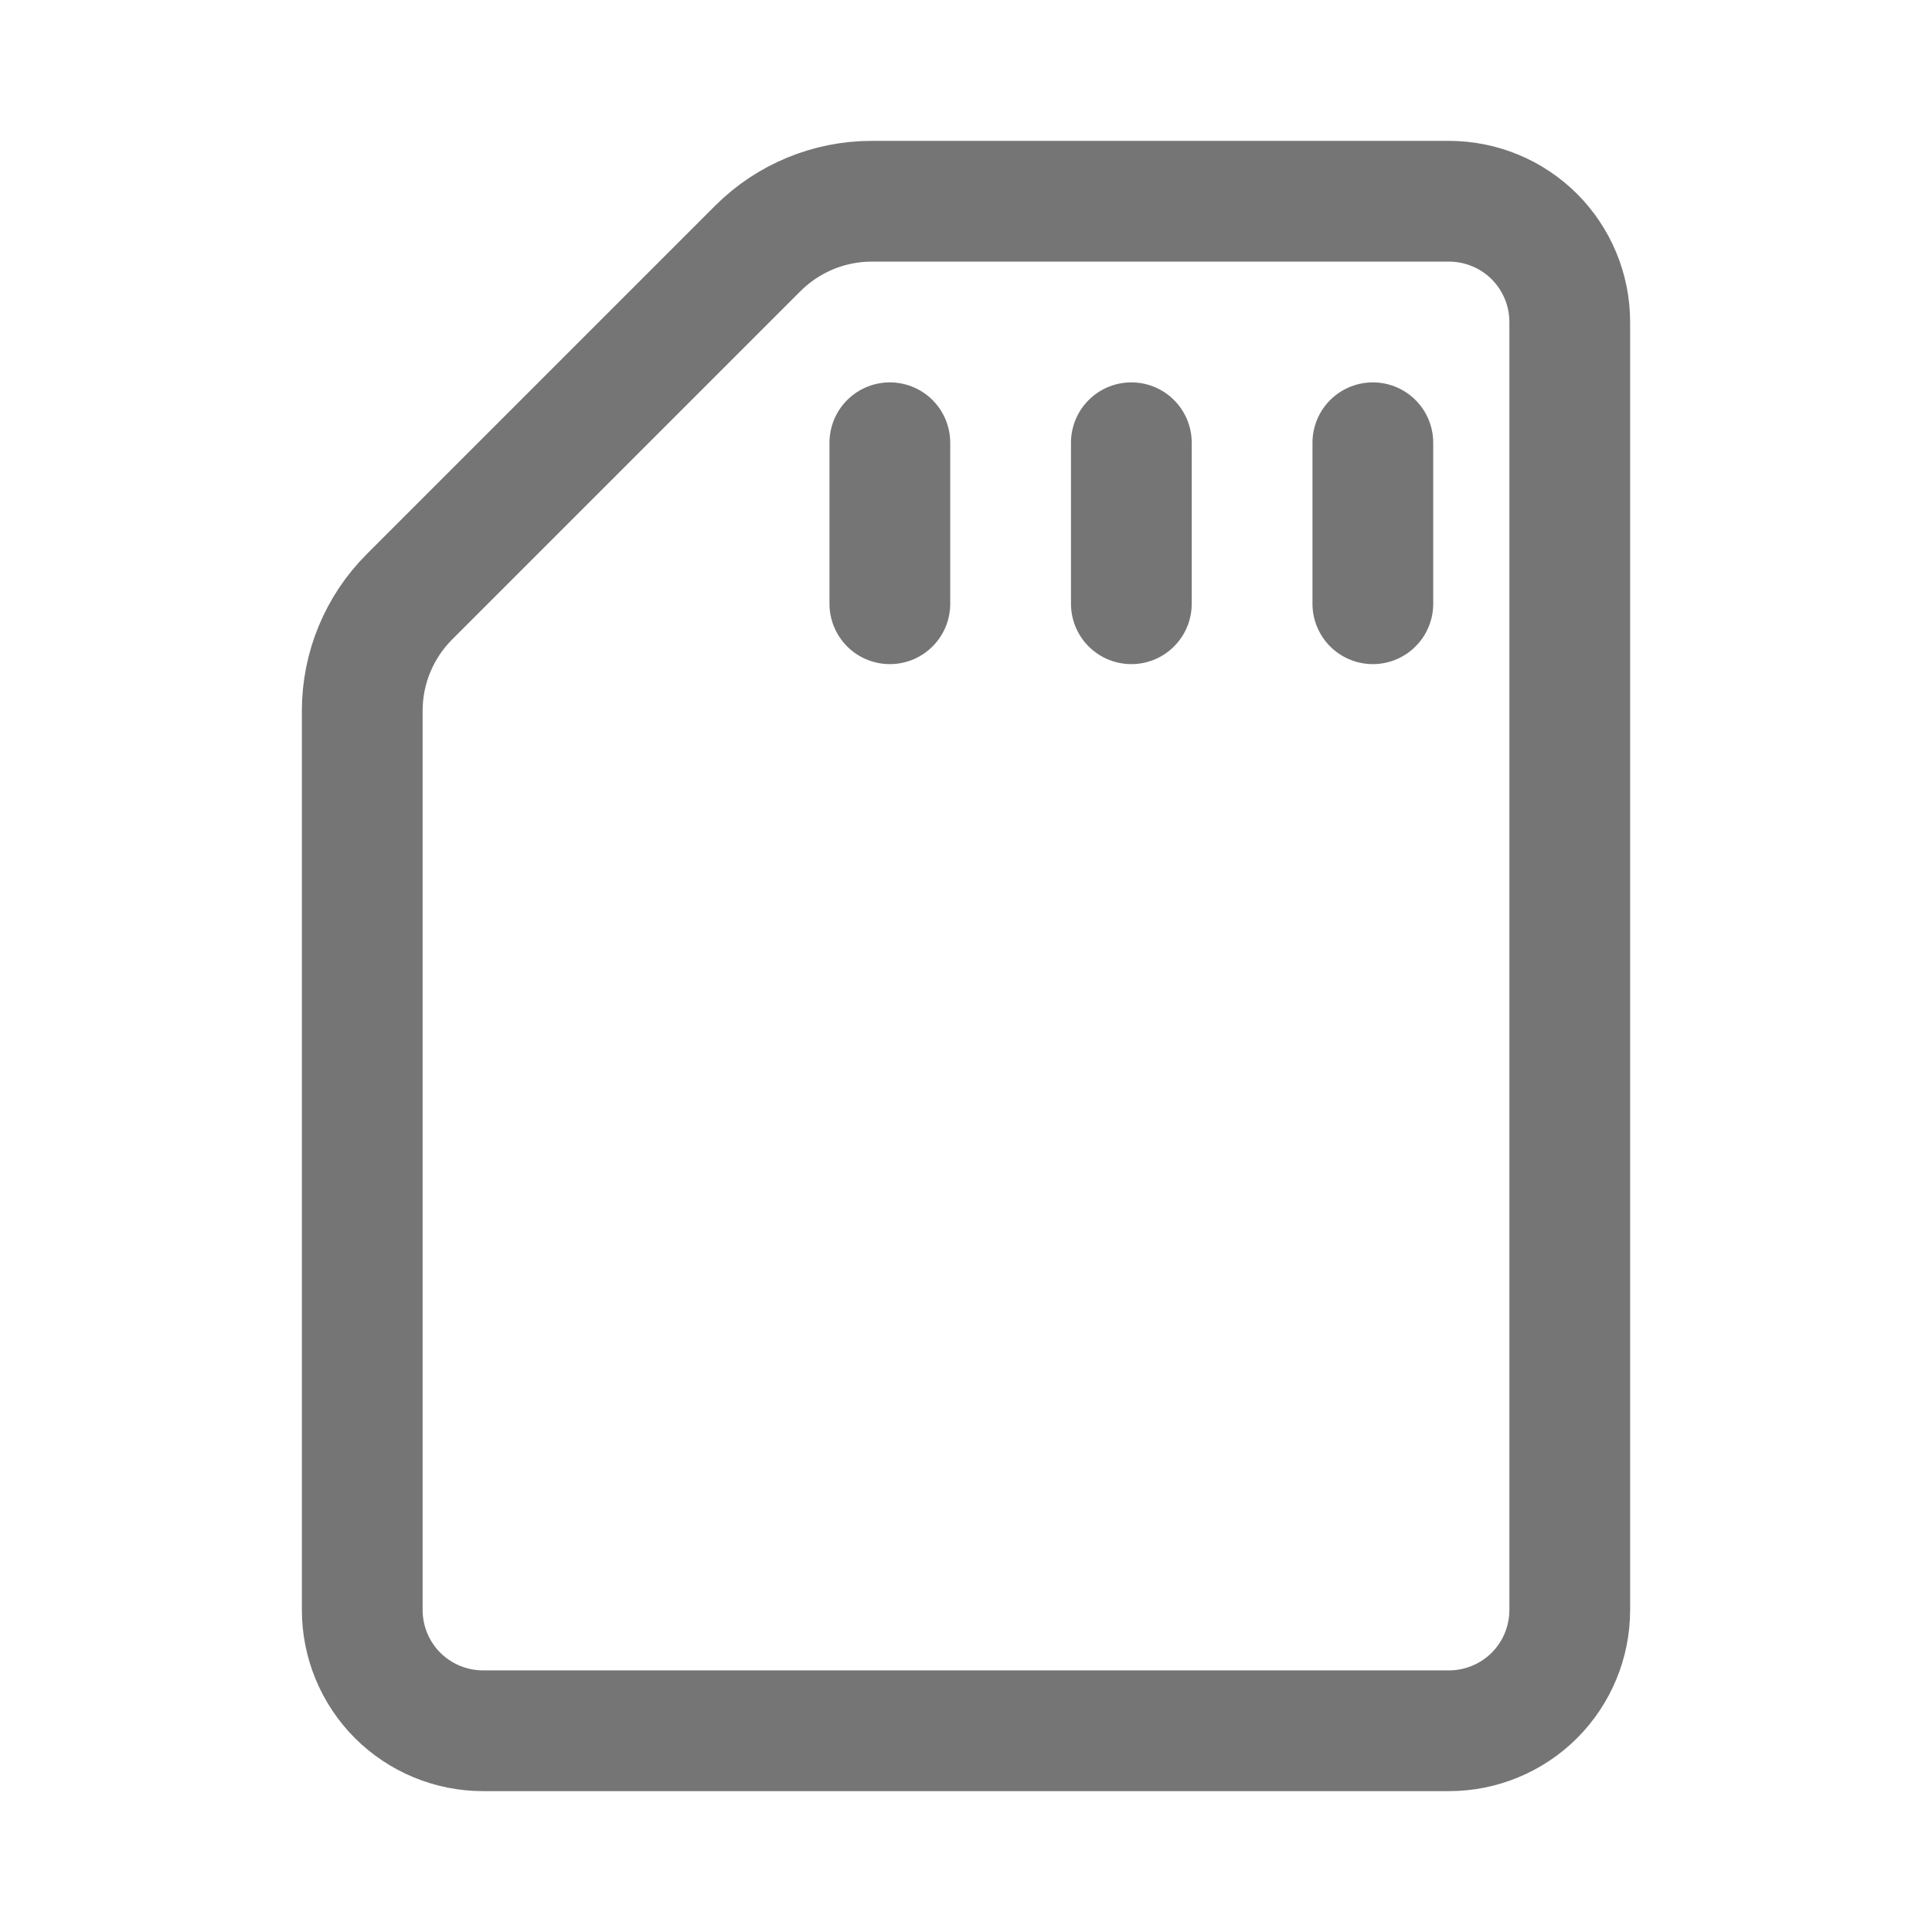 <svg xmlns="http://www.w3.org/2000/svg" fill-rule="evenodd" stroke-linecap="round" stroke-linejoin="round" stroke-miterlimit="1.5" clip-rule="evenodd" viewBox="0 0 24 24">
  <path 
  fill="none" 
  stroke="#757575"
  stroke-width="1.5"
  d="M19.5 20c0 .398-.158.779-.439 1.061-.282.281-.663.439-1.061.439H6c-.398 
  0-.779-.158-1.061-.439-.281-.282-.439-.663-.439-1.061V8.828c0-.53.211-1.039.586-1.414l4.328-4.328c.375-.375.884-.586 
  1.414-.586H18c.398 0 .779.158 1.061.439.281.282.439.663.439 1.061v16zM17.054 
  7.5v-2M14.054 7.5v-2M11.054 7.5v-2"/>
</svg>
